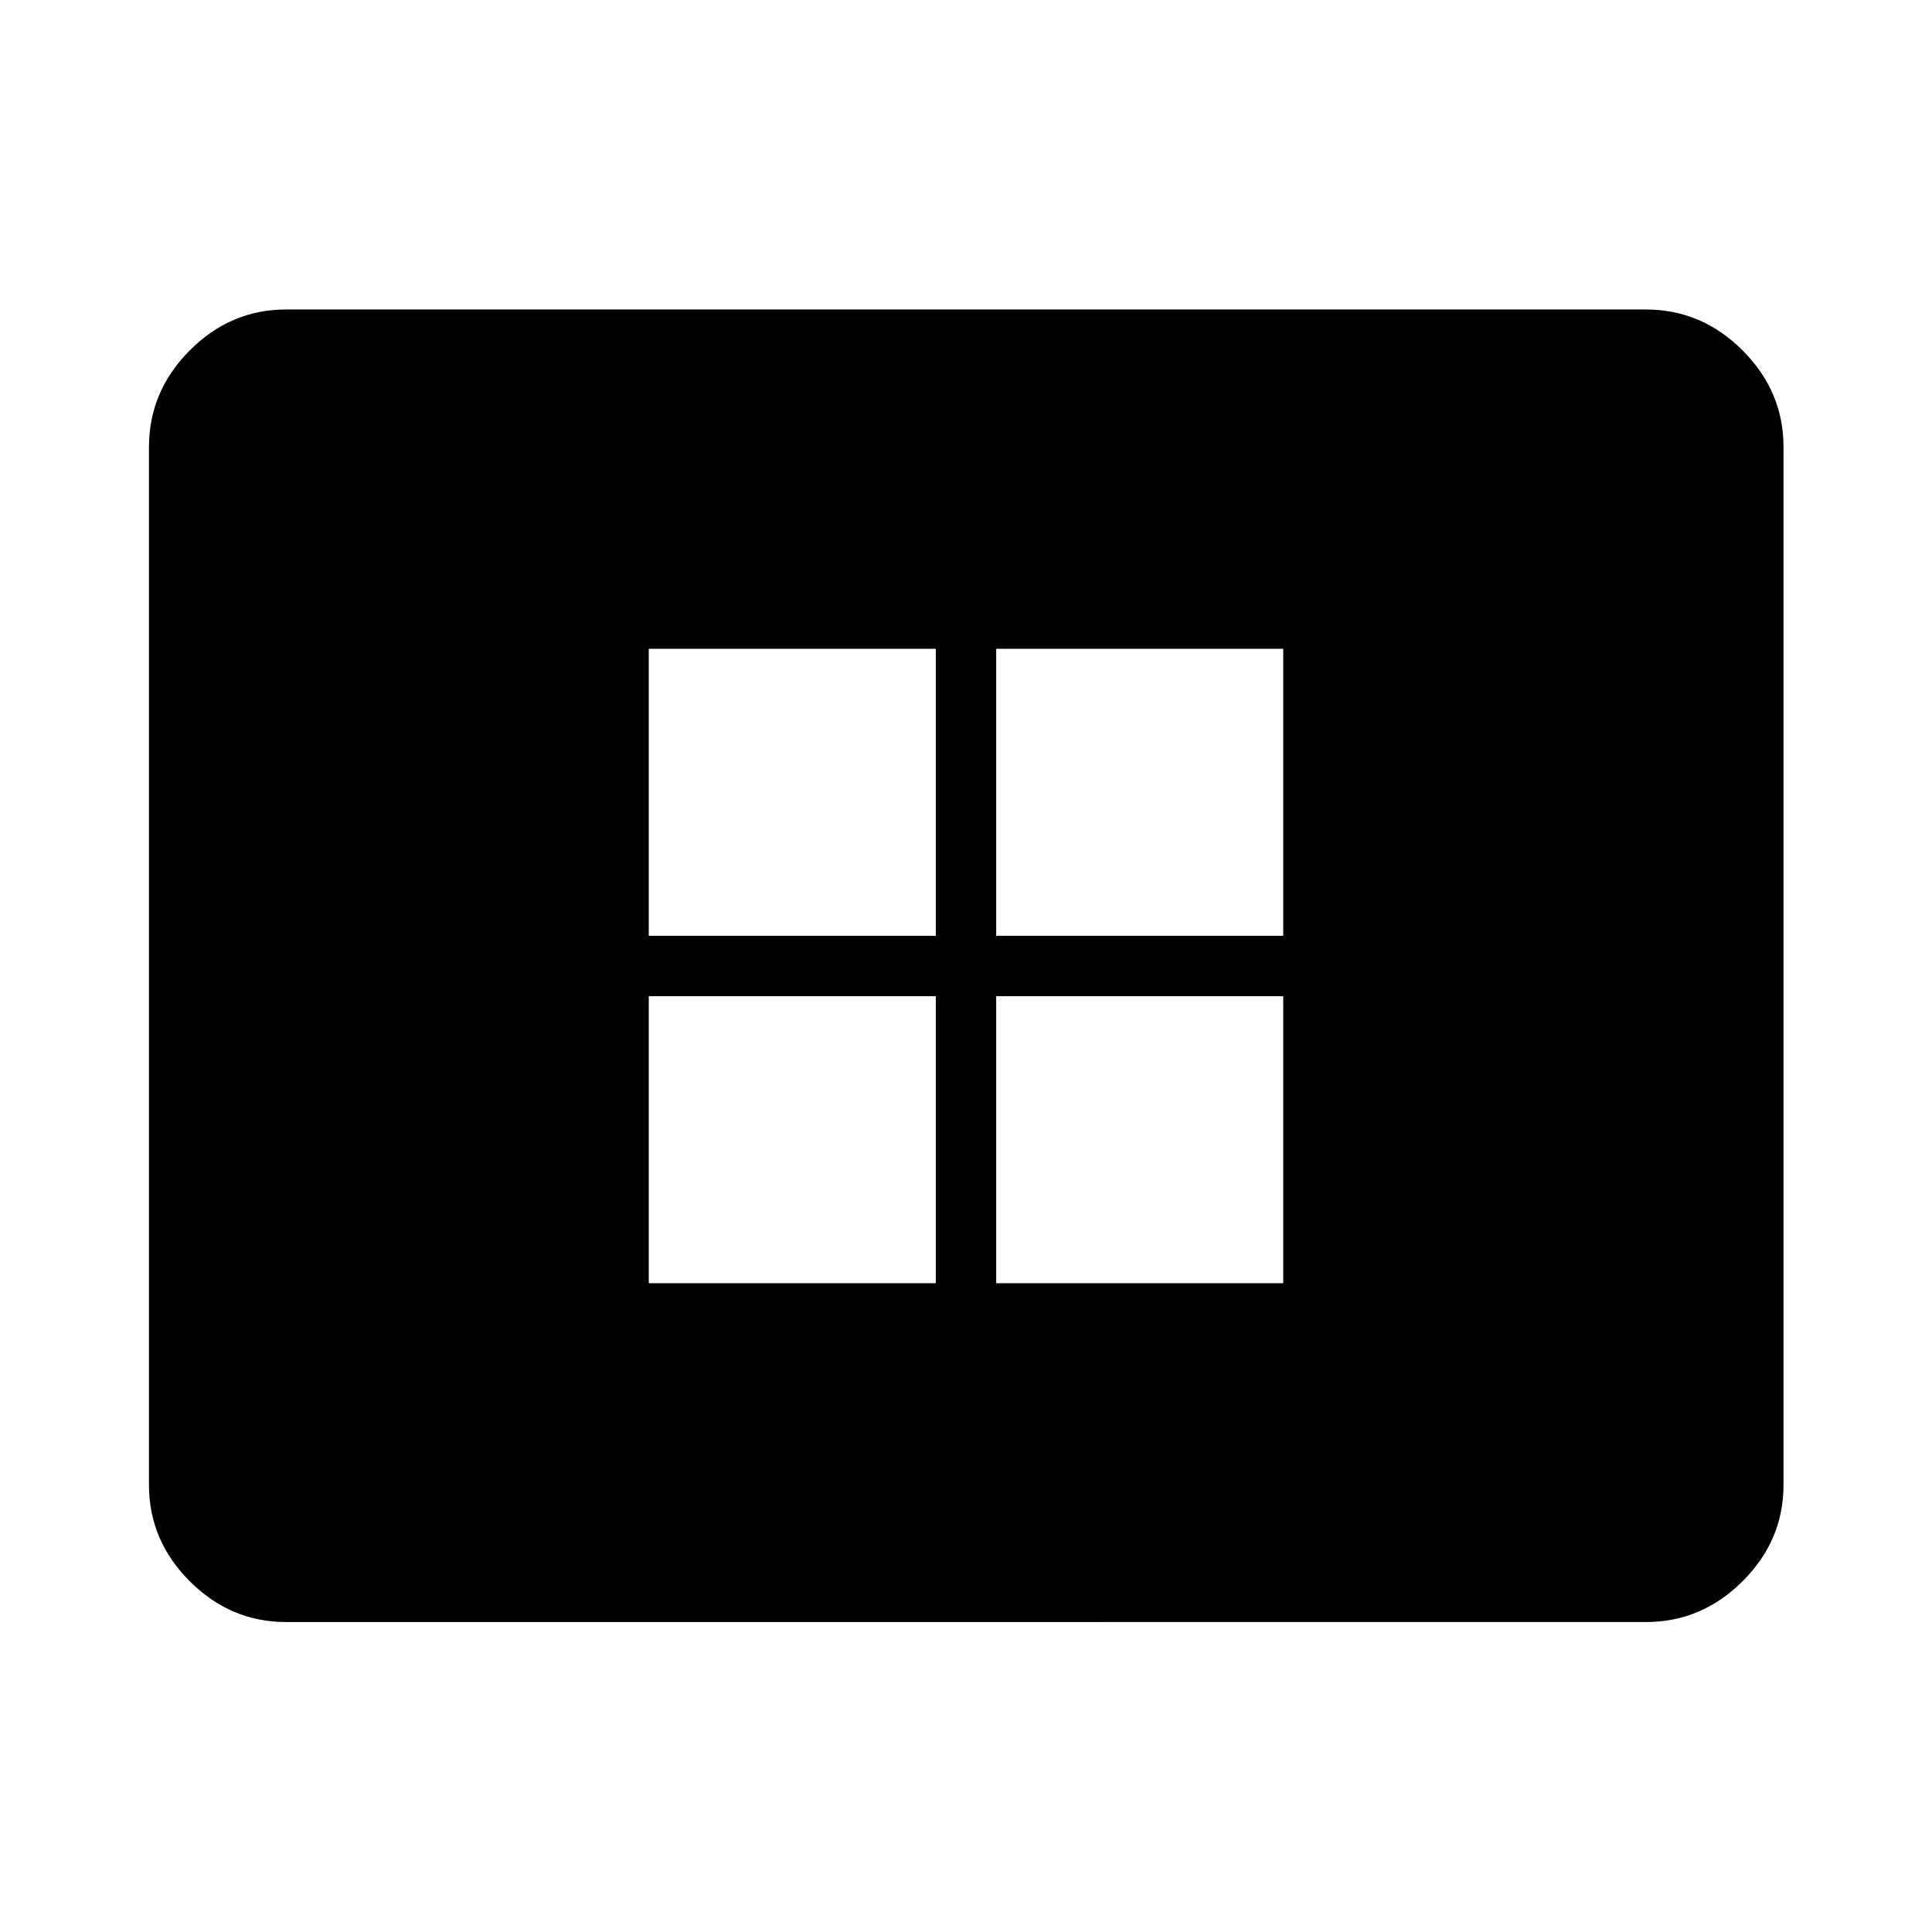 <svg xmlns="http://www.w3.org/2000/svg" width="48" height="48" viewBox="0 96 960 960"><path d="M322.37 733.63H465V591H322.37v142.63Zm0-172.63H465V418.37H322.37V561ZM495 733.63h142.63V591H495v142.63ZM495 561h142.63V418.37H495V561ZM142.152 901.978q-27.599 0-47.865-20.265-20.265-20.266-20.265-47.865V318.152q0-27.697 20.265-48.033 20.266-20.337 47.865-20.337h675.696q27.697 0 48.033 20.337 20.337 20.336 20.337 48.033v515.696q0 27.599-20.337 47.865-20.336 20.265-48.033 20.265H142.152Z"/></svg>